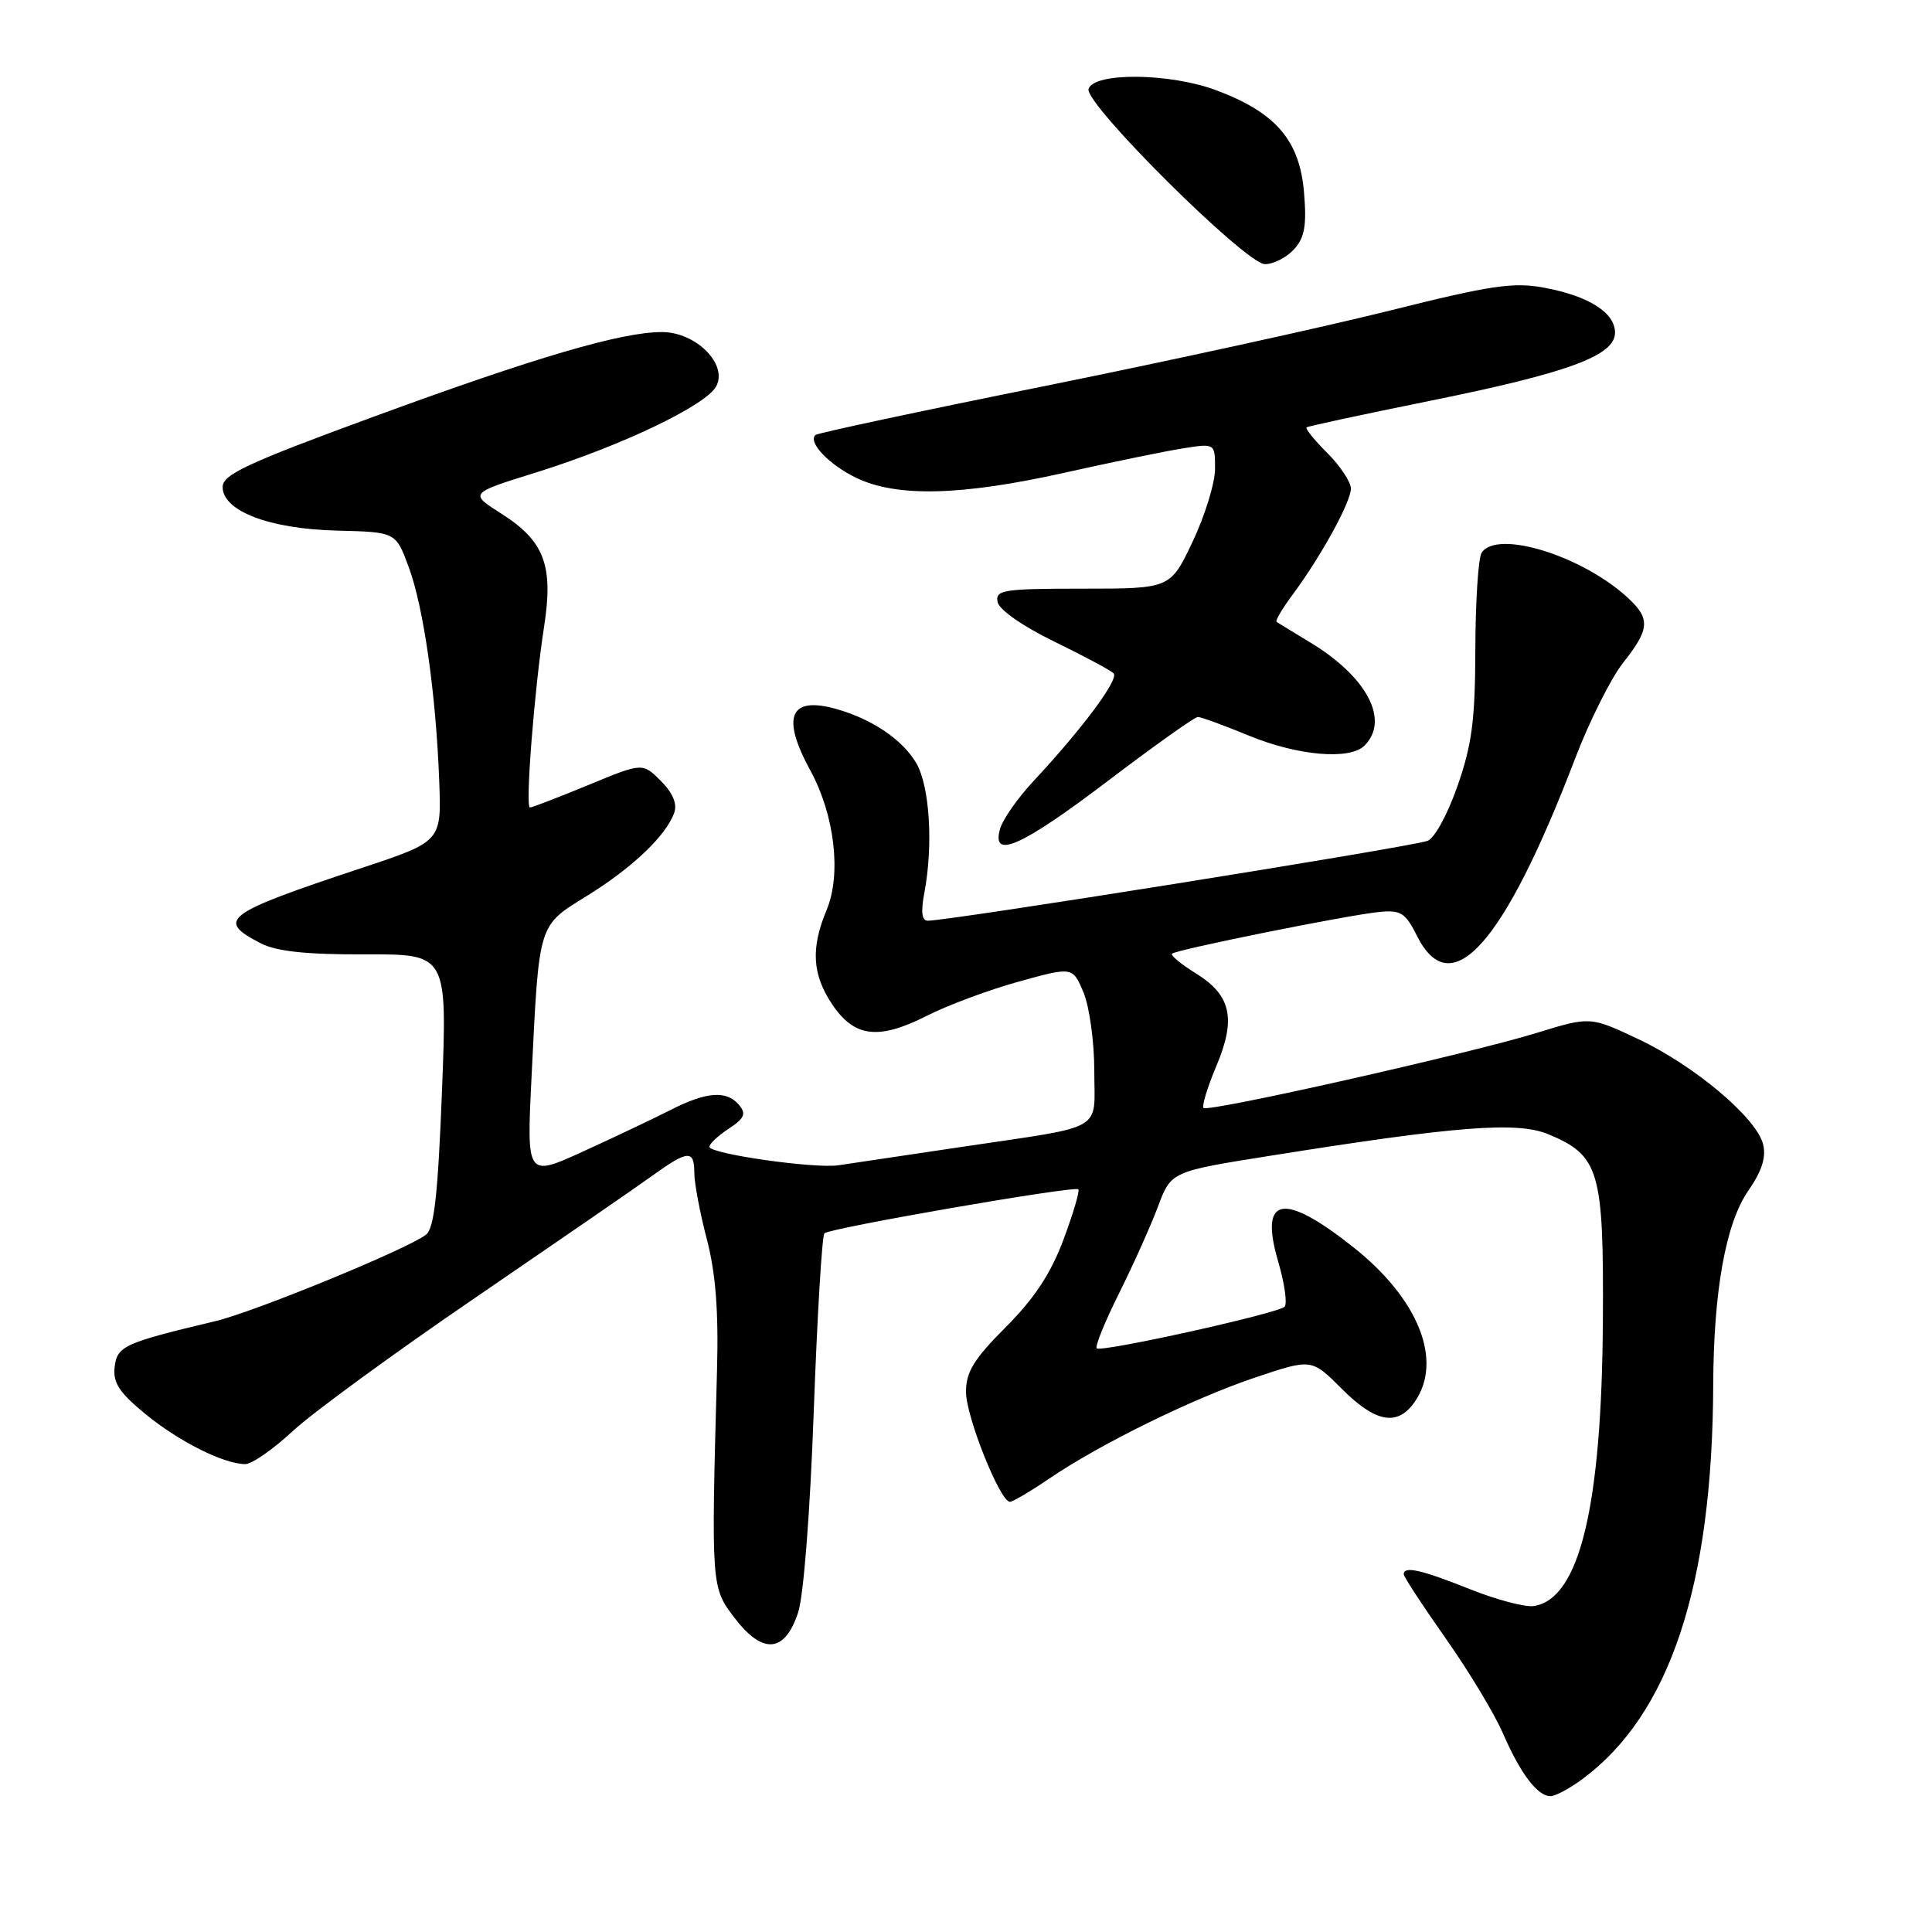 <?xml version="1.0" encoding="UTF-8" standalone="no"?>
<!DOCTYPE svg PUBLIC "-//W3C//DTD SVG 1.1//EN" "http://www.w3.org/Graphics/SVG/1.1/DTD/svg11.dtd" >
<svg xmlns="http://www.w3.org/2000/svg" xmlns:xlink="http://www.w3.org/1999/xlink" version="1.1" viewBox="0 0 256 256">
 <g >
 <path fill="currentColor"
d=" M 209.66 235.75 C 221.24 227.20 226.92 210.12 227.01 183.50 C 227.06 171.06 228.67 162.08 231.65 157.79 C 233.46 155.17 234.05 153.33 233.62 151.62 C 232.74 148.12 224.56 141.22 217.11 137.70 C 210.72 134.68 210.72 134.68 203.61 136.87 C 194.59 139.64 160.08 147.41 159.48 146.81 C 159.23 146.56 159.98 144.09 161.15 141.31 C 163.83 134.98 163.14 131.87 158.45 128.97 C 156.49 127.76 155.08 126.59 155.30 126.37 C 155.84 125.83 178.57 121.25 182.76 120.84 C 185.62 120.56 186.23 120.95 187.76 124.01 C 192.26 133.03 199.27 125.18 208.70 100.54 C 210.60 95.57 213.47 89.84 215.08 87.81 C 218.59 83.37 218.70 82.00 215.75 79.26 C 209.69 73.63 198.32 70.12 196.32 73.25 C 195.88 73.94 195.51 79.67 195.49 86.00 C 195.47 95.47 195.04 98.69 193.10 104.22 C 191.76 108.04 190.03 111.16 189.12 111.43 C 185.87 112.41 125.79 122.00 122.93 122.00 C 122.14 122.00 122.00 120.83 122.49 118.25 C 123.68 111.93 123.18 104.12 121.40 101.10 C 119.58 98.01 115.61 95.32 110.90 93.97 C 104.65 92.18 103.46 94.93 107.39 102.12 C 110.60 108.03 111.51 115.84 109.53 120.58 C 107.41 125.66 107.62 129.13 110.28 133.10 C 113.21 137.46 116.41 137.84 122.83 134.59 C 125.58 133.19 131.04 131.16 134.98 130.07 C 142.14 128.09 142.14 128.09 143.57 131.51 C 144.36 133.40 145.00 138.07 145.00 141.90 C 145.00 150.08 146.71 149.10 127.50 151.96 C 119.80 153.10 112.44 154.20 111.13 154.40 C 107.99 154.89 94.00 152.89 94.00 151.96 C 94.00 151.56 95.16 150.47 96.57 149.55 C 98.64 148.19 98.90 147.59 97.94 146.43 C 96.30 144.45 93.63 144.64 88.87 147.07 C 86.64 148.20 81.43 150.68 77.30 152.56 C 69.78 155.99 69.78 155.99 70.43 142.74 C 71.45 122.07 71.24 122.76 77.82 118.68 C 83.81 114.97 88.28 110.71 89.34 107.69 C 89.76 106.51 89.15 105.06 87.56 103.47 C 85.14 101.05 85.14 101.05 77.93 104.03 C 73.97 105.66 70.50 107.00 70.22 107.00 C 69.58 107.00 70.80 91.39 72.09 83.07 C 73.36 74.92 72.14 71.68 66.41 68.05 C 62.18 65.36 62.18 65.36 71.04 62.60 C 82.33 59.08 93.55 53.72 94.90 51.19 C 96.47 48.26 92.21 44.00 87.71 44.00 C 82.33 44.00 71.02 47.32 49.50 55.22 C 32.74 61.37 29.50 62.88 29.50 64.53 C 29.50 67.72 35.71 70.09 44.67 70.31 C 52.44 70.50 52.44 70.50 54.15 75.12 C 56.13 80.44 57.77 91.96 58.20 103.50 C 58.50 111.50 58.50 111.50 47.96 115.00 C 29.68 121.07 28.55 121.91 34.57 125.00 C 36.66 126.07 40.61 126.49 48.38 126.46 C 59.26 126.42 59.26 126.42 58.57 144.46 C 58.03 158.27 57.54 162.76 56.45 163.60 C 53.97 165.52 33.71 173.83 28.50 175.07 C 16.43 177.94 15.52 178.36 15.19 181.14 C 14.95 183.22 15.81 184.53 19.27 187.37 C 23.74 191.03 29.67 194.00 32.51 194.00 C 33.38 194.00 36.20 192.03 38.79 189.63 C 41.38 187.22 52.27 179.26 63.00 171.94 C 73.72 164.61 84.26 157.36 86.40 155.81 C 91.17 152.38 92.00 152.32 92.00 155.42 C 92.00 156.75 92.74 160.69 93.65 164.17 C 94.83 168.68 95.22 173.67 95.01 181.50 C 94.23 210.31 94.23 210.31 97.34 214.39 C 101.08 219.28 104.00 219.02 105.76 213.65 C 106.49 211.41 107.35 200.27 107.83 186.91 C 108.29 174.31 108.92 163.75 109.24 163.42 C 109.95 162.72 142.34 157.10 142.88 157.59 C 143.10 157.78 142.22 160.76 140.93 164.22 C 139.25 168.73 137.10 172.00 133.30 175.82 C 129.04 180.09 128.00 181.78 128.00 184.44 C 128.00 187.72 132.52 199.00 133.82 199.00 C 134.20 198.99 136.53 197.62 139.00 195.94 C 145.83 191.30 158.09 185.29 166.37 182.51 C 173.79 180.02 173.79 180.02 177.78 184.01 C 182.27 188.51 185.16 189.04 187.44 185.78 C 191.25 180.34 188.00 172.13 179.31 165.25 C 170.03 157.90 166.83 158.50 169.36 167.14 C 170.22 170.08 170.60 172.78 170.21 173.15 C 169.25 174.06 145.89 179.23 145.32 178.66 C 145.07 178.41 146.41 175.12 148.29 171.35 C 150.17 167.58 152.49 162.41 153.44 159.87 C 155.18 155.23 155.18 155.23 168.34 153.14 C 193.11 149.19 201.06 148.58 205.18 150.30 C 211.93 153.12 212.51 155.12 212.39 174.97 C 212.24 199.72 209.28 211.91 203.22 212.81 C 202.08 212.98 198.26 211.97 194.74 210.56 C 188.34 208.00 186.00 207.47 186.00 208.60 C 186.00 208.93 188.49 212.73 191.53 217.05 C 194.58 221.37 198.01 227.06 199.16 229.70 C 201.48 235.05 203.73 238.00 205.46 238.00 C 206.09 238.00 207.98 236.99 209.66 235.75 Z  M 146.77 103.50 C 152.92 98.83 158.30 95.00 158.73 95.00 C 159.15 95.01 162.20 96.12 165.50 97.48 C 171.96 100.14 178.86 100.74 180.80 98.80 C 184.19 95.41 181.11 89.63 173.50 85.06 C 171.30 83.73 169.34 82.54 169.15 82.39 C 168.96 82.25 169.91 80.64 171.26 78.82 C 175.01 73.78 179.00 66.52 179.00 64.74 C 179.00 63.87 177.60 61.75 175.88 60.03 C 174.16 58.32 172.92 56.78 173.13 56.63 C 173.33 56.47 180.70 54.89 189.49 53.11 C 207.79 49.41 214.00 47.13 214.00 44.08 C 214.00 41.43 210.53 39.22 204.60 38.12 C 200.53 37.36 197.55 37.80 184.17 41.15 C 175.55 43.31 155.00 47.81 138.50 51.14 C 122.00 54.46 108.29 57.39 108.04 57.64 C 107.03 58.62 109.87 61.59 113.48 63.33 C 118.85 65.90 127.39 65.69 141.00 62.65 C 147.32 61.24 154.41 59.78 156.75 59.41 C 161.00 58.74 161.00 58.74 161.00 62.12 C 161.00 63.98 159.67 68.31 158.04 71.75 C 155.08 78.00 155.08 78.00 143.47 78.00 C 132.95 78.00 131.88 78.17 132.18 79.75 C 132.37 80.78 135.45 82.94 139.67 85.00 C 143.62 86.92 147.17 88.83 147.56 89.22 C 148.31 89.98 143.41 96.57 136.94 103.50 C 134.89 105.70 132.91 108.51 132.54 109.75 C 131.27 113.99 135.28 112.22 146.77 103.50 Z  M 171.47 33.03 C 172.87 31.48 173.16 29.88 172.79 25.51 C 172.22 18.60 169.05 14.91 161.16 11.96 C 155.02 9.66 144.97 9.56 144.24 11.78 C 143.61 13.67 165.08 35.00 167.61 35.00 C 168.76 35.00 170.49 34.11 171.47 33.03 Z "/>
</g>
</svg>